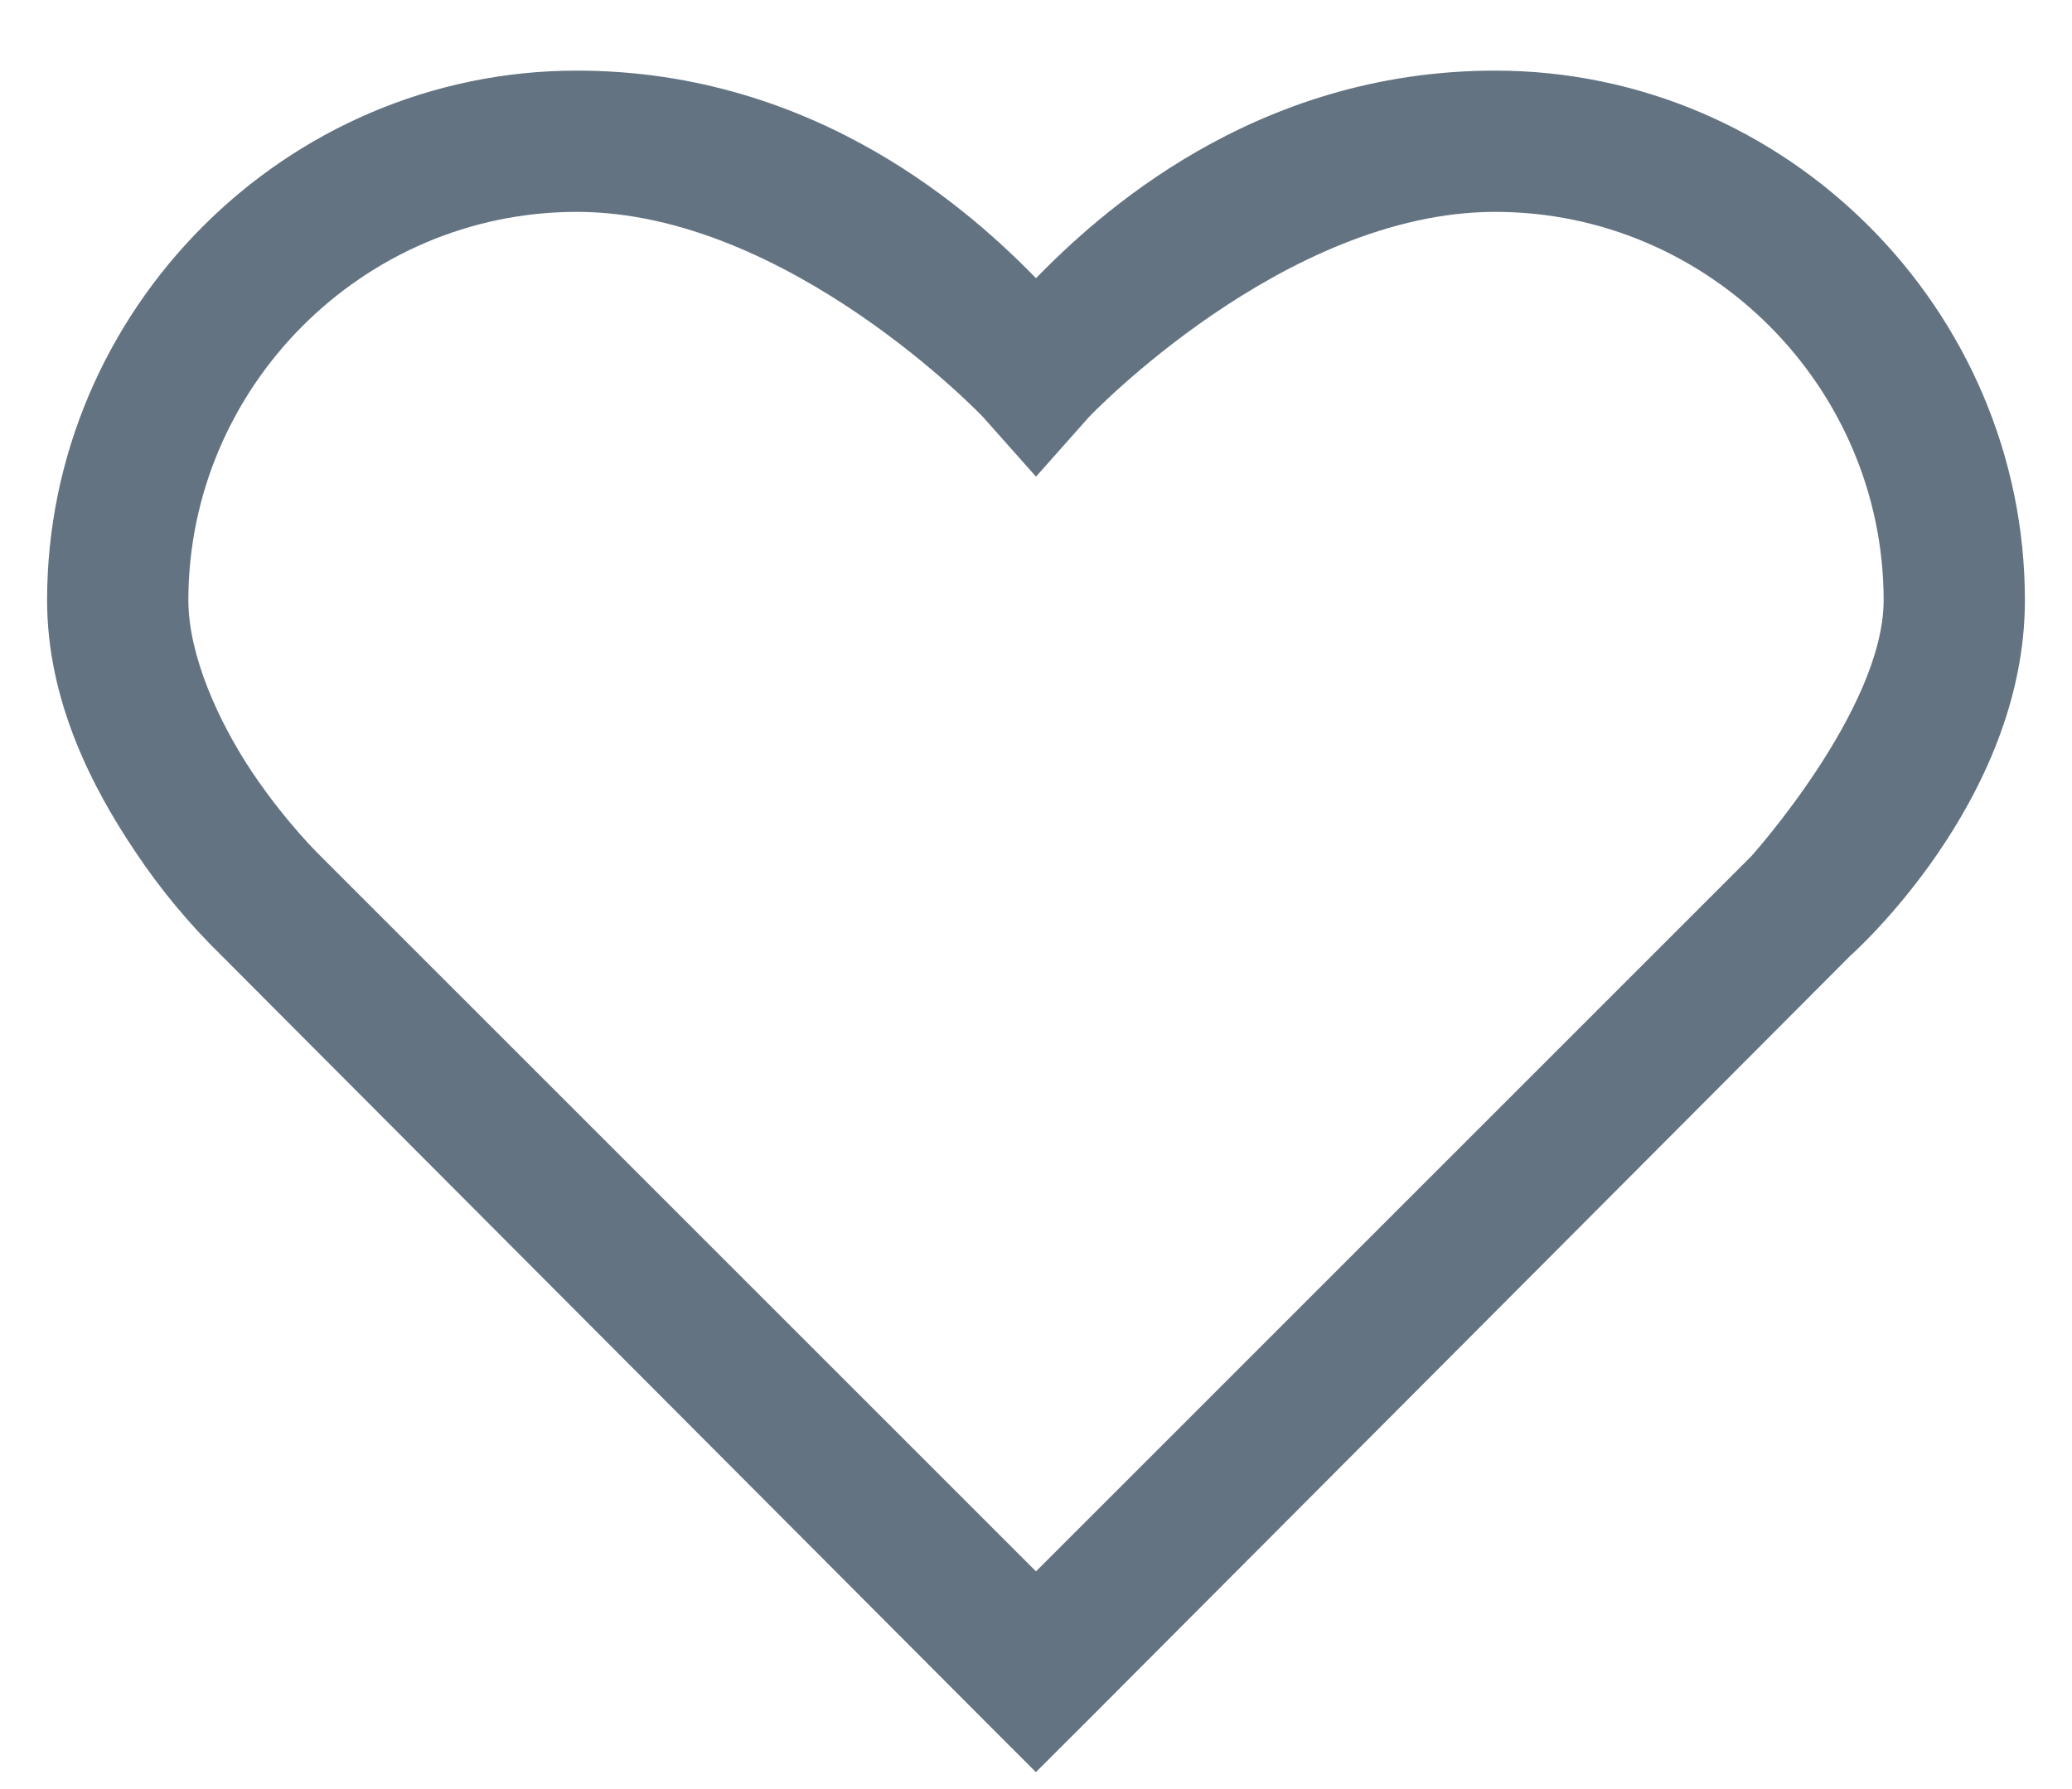 <svg width="22" height="19" viewBox="0 0 22 19" fill="none" xmlns="http://www.w3.org/2000/svg">
<path d="M6.125 0.75C3.022 0.75 0.5 3.301 0.5 6.375C0.5 7.447 0.986 8.376 1.438 9.047C1.703 9.445 2.01 9.814 2.352 10.148L10.46 18.281L10.999 18.82L11.539 18.281L19.648 10.148C19.648 10.148 21.5 8.516 21.5 6.375C21.5 3.301 18.978 0.75 15.875 0.75C13.3 0.75 11.641 2.3 11 2.954C10.359 2.3 8.7 0.75 6.125 0.75ZM6.125 2.25C8.366 2.25 10.438 4.429 10.438 4.429L11 5.062L11.562 4.429C11.562 4.429 13.634 2.25 15.875 2.25C18.157 2.25 20 4.122 20 6.375C20 7.532 18.594 9.094 18.594 9.094L11 16.688L3.406 9.094C3.406 9.094 3.043 8.745 2.679 8.203C2.317 7.662 2 6.955 2 6.375C2 4.122 3.843 2.25 6.125 2.25Z" fill="#637381"/>
</svg>
